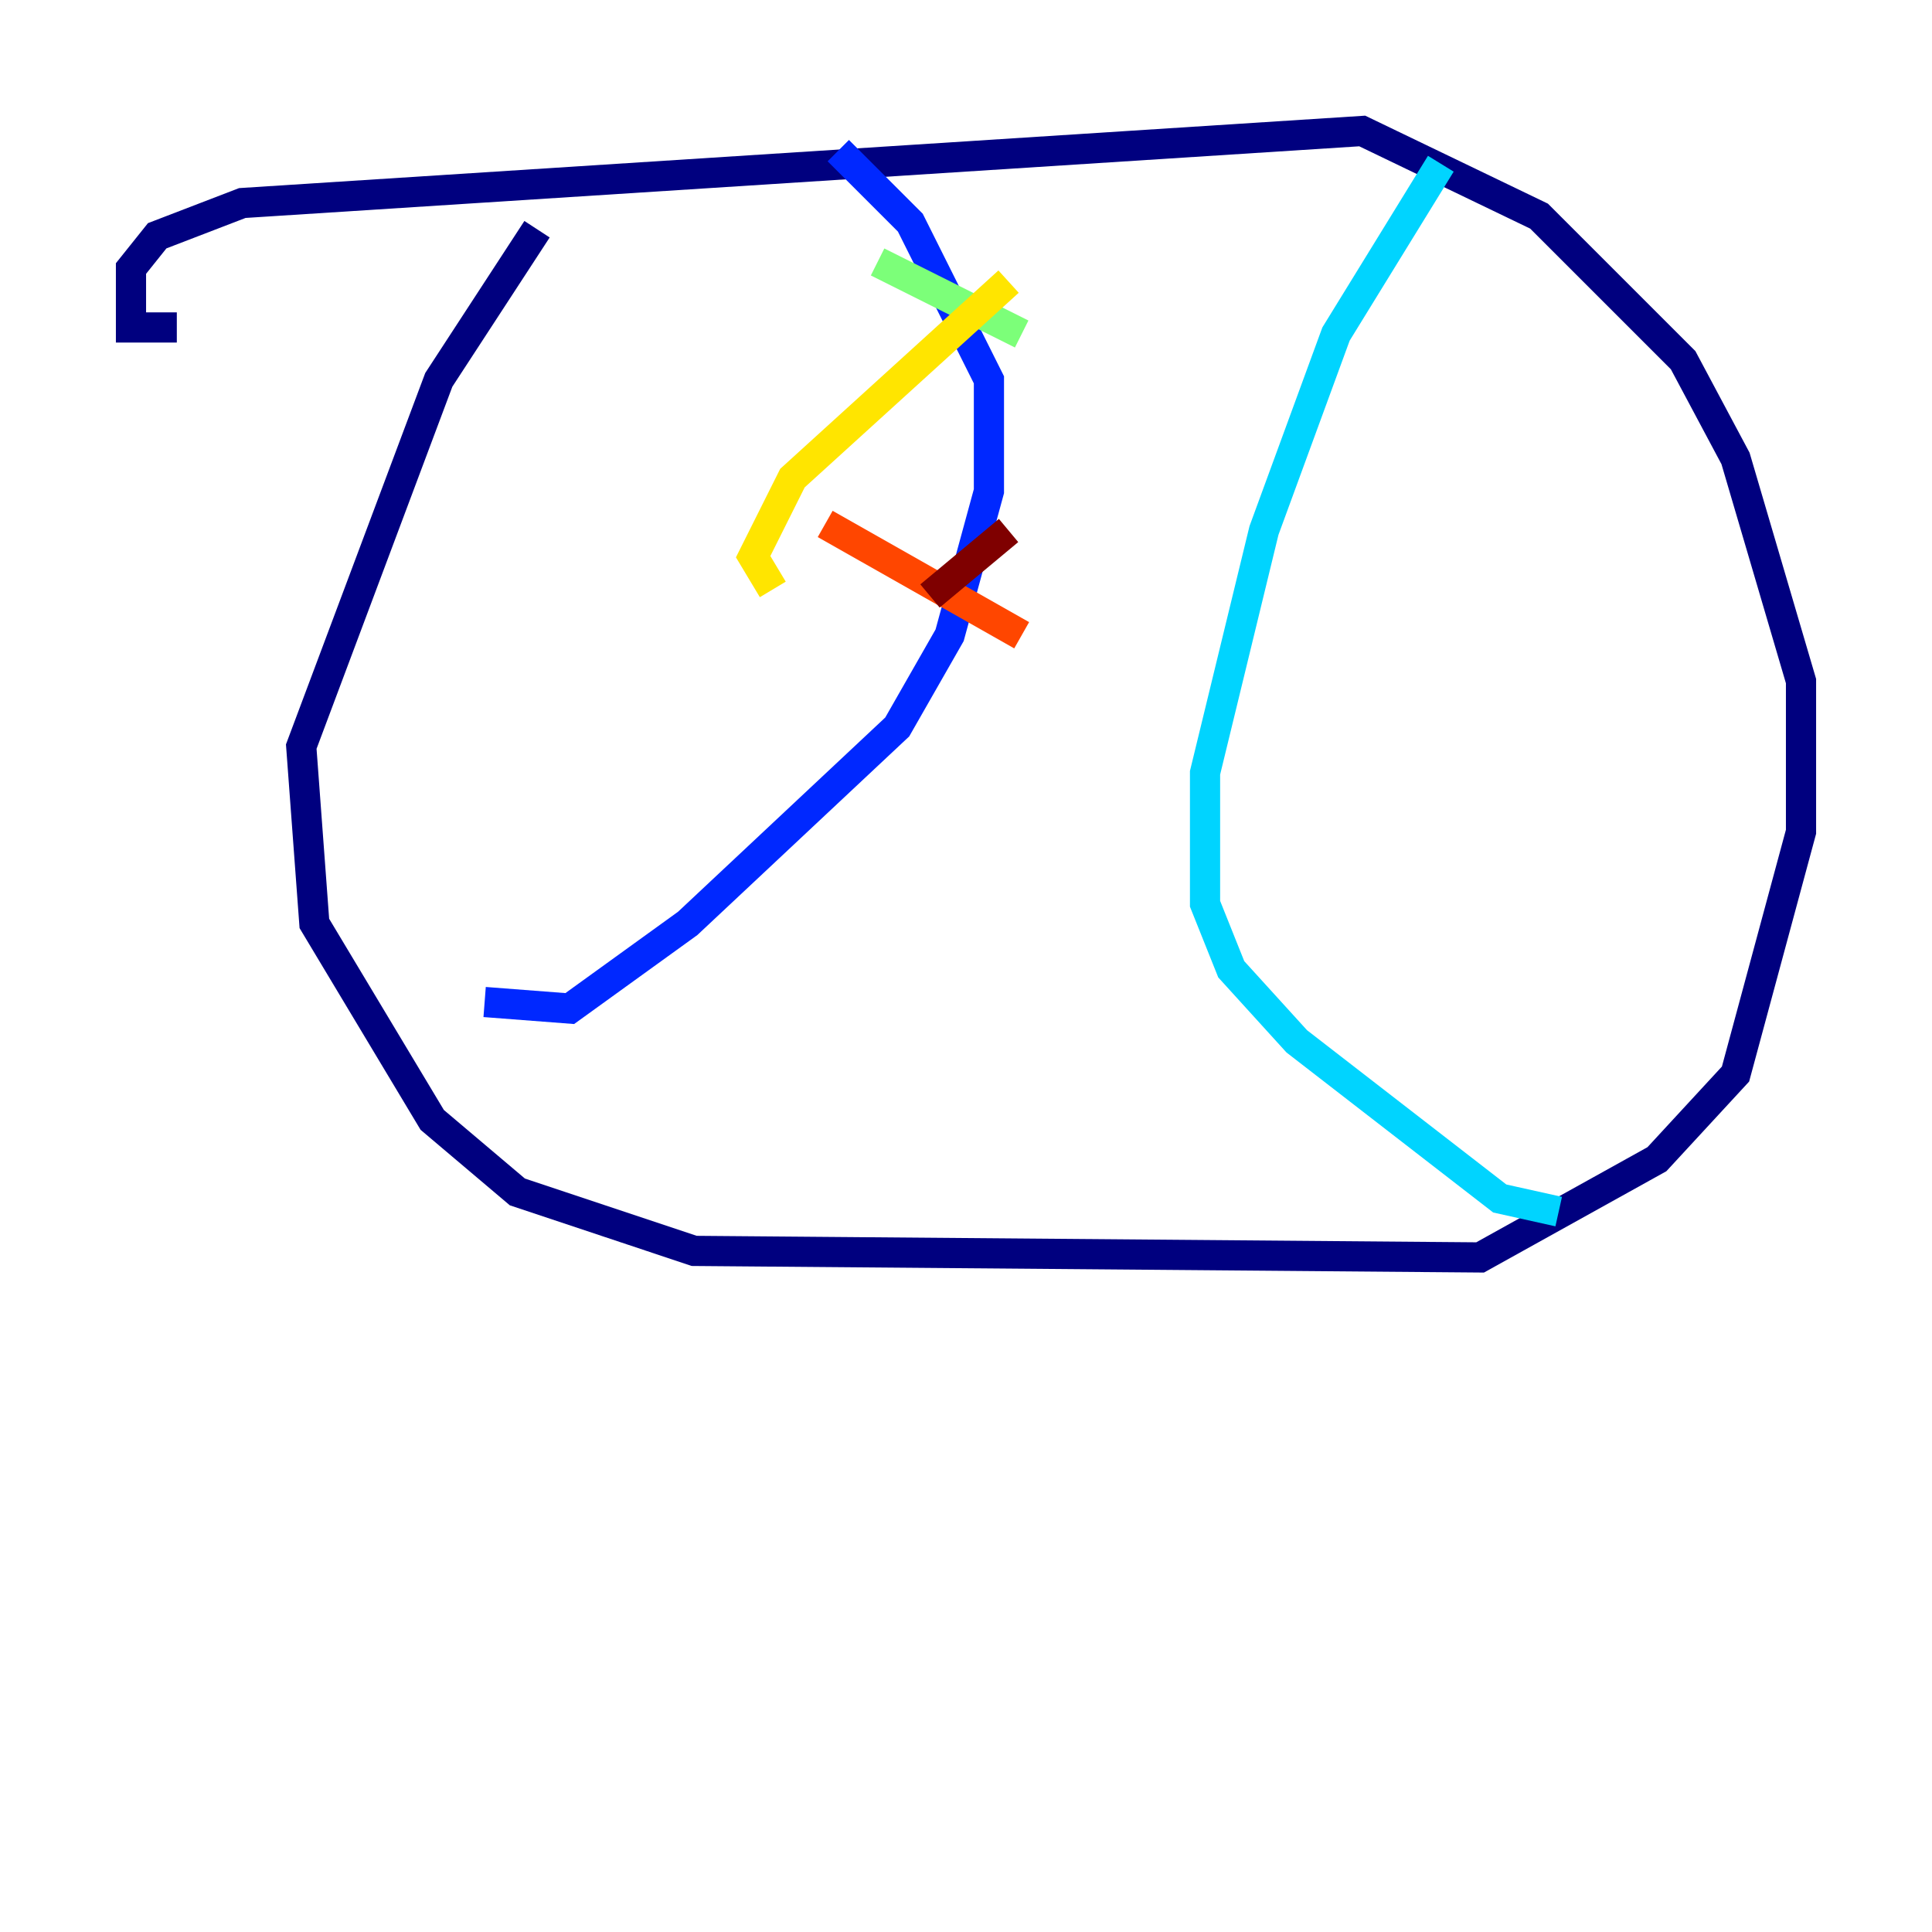<?xml version="1.0" encoding="utf-8" ?>
<svg baseProfile="tiny" height="128" version="1.2" viewBox="0,0,128,128" width="128" xmlns="http://www.w3.org/2000/svg" xmlns:ev="http://www.w3.org/2001/xml-events" xmlns:xlink="http://www.w3.org/1999/xlink"><defs /><polyline fill="none" points="35.58,15.186 29.071,25.166 19.959,49.464 20.827,61.18 28.637,74.197 34.278,78.969 45.993,82.875 98.061,83.308 109.776,76.8 114.983,71.159 119.322,55.105 119.322,45.125 114.983,30.373 111.512,23.864 101.966,14.319 90.251,8.678 16.054,13.451 10.414,15.62 8.678,17.79 8.678,21.695 11.715,21.695" stroke="#00007f" stroke-width="2" /><polyline fill="none" points="55.539,9.98 60.312,14.752 65.519,25.166 65.519,32.542 62.915,42.088 59.444,48.163 45.559,61.18 37.749,66.82 32.108,66.386" stroke="#0028ff" stroke-width="2" /><polyline fill="none" points="95.458,10.848 88.515,22.129 83.742,35.146 79.837,51.2 79.837,59.878 81.573,64.217 85.912,68.99 99.363,79.403 103.268,80.271" stroke="#00d4ff" stroke-width="2" /><polyline fill="none" points="58.142,17.356 67.688,22.129" stroke="#7cff79" stroke-width="2" /><polyline fill="none" points="66.82,18.658 52.502,31.675 49.898,36.881 51.2,39.051" stroke="#ffe500" stroke-width="2" /><polyline fill="none" points="54.671,34.712 67.688,42.088" stroke="#ff4600" stroke-width="2" /><polyline fill="none" points="66.82,35.146 61.614,39.485" stroke="#7f0000" stroke-width="2" /></svg>